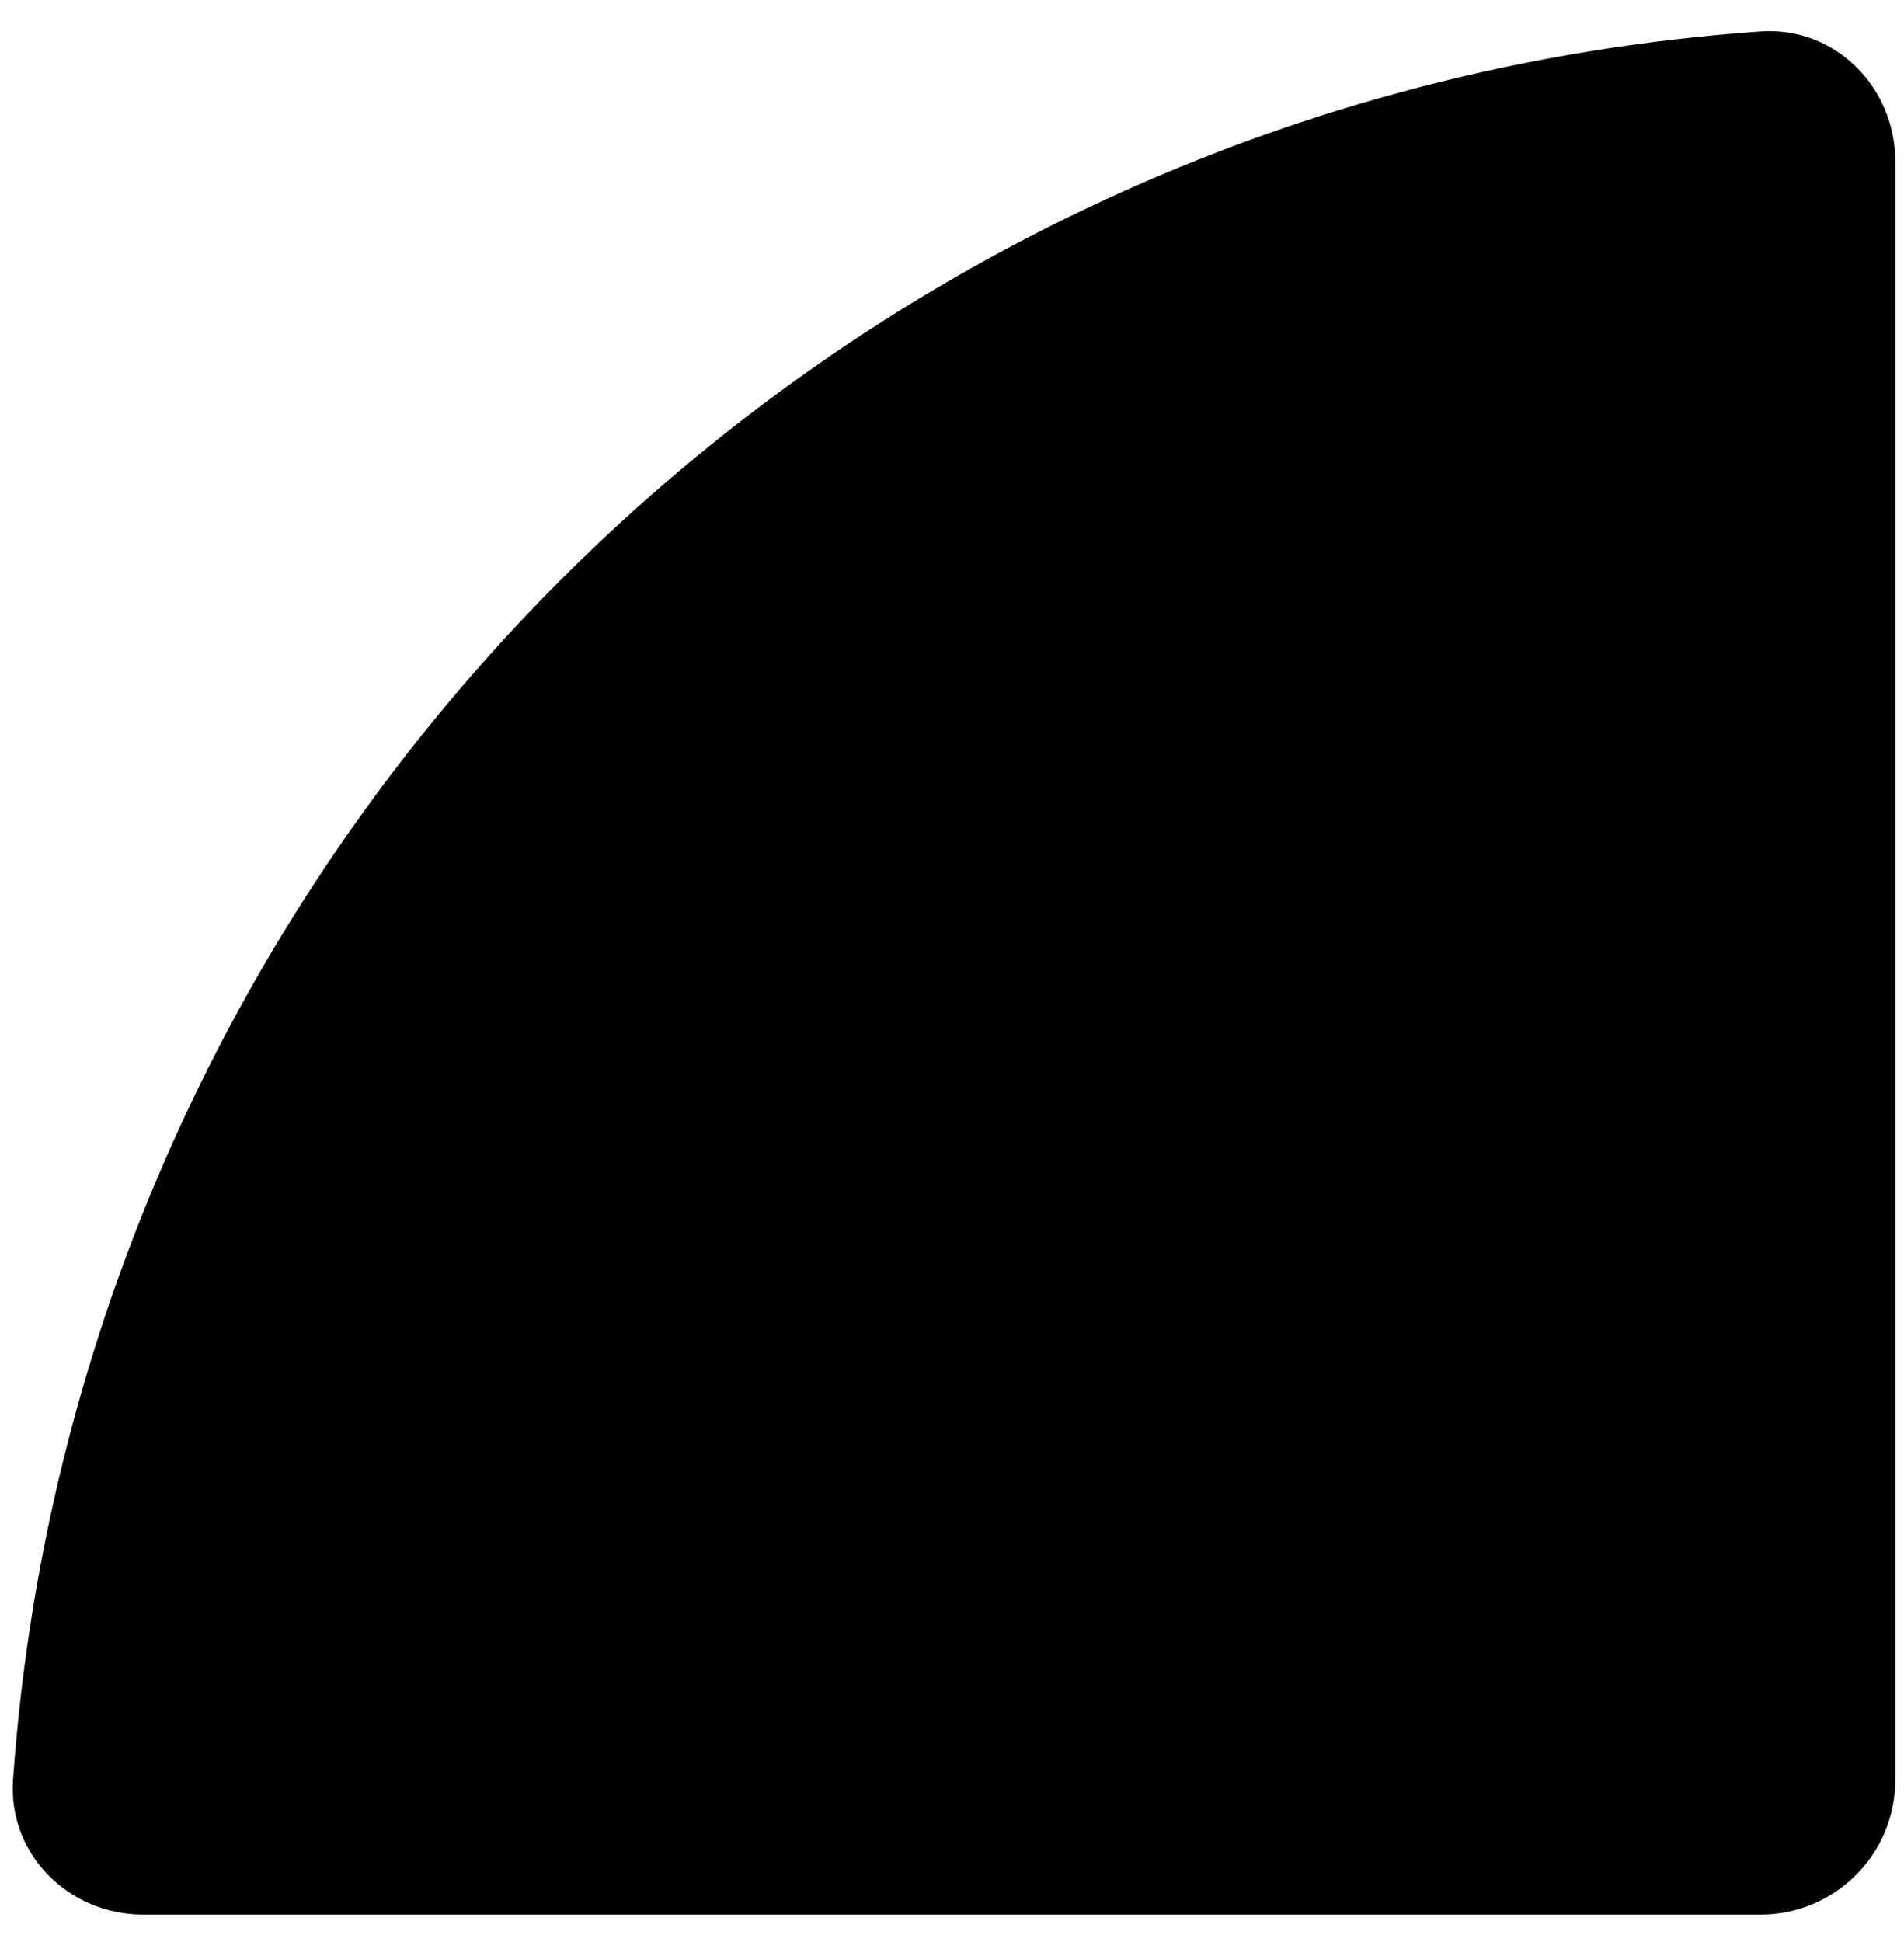 <svg width="51" height="52" viewBox="0 0 51 52" fill="none" xmlns="http://www.w3.org/2000/svg">
<path fill-rule="evenodd" clip-rule="evenodd" d="M47.158 51.266C49.152 51.266 50.768 49.65 50.768 47.656V4.325C50.768 2.33 49.146 0.7 47.157 0.841C22.119 2.608 2.116 22.614 0.349 47.655C0.209 49.644 1.838 51.266 3.832 51.266H47.158Z" fill="black"/>
</svg>
